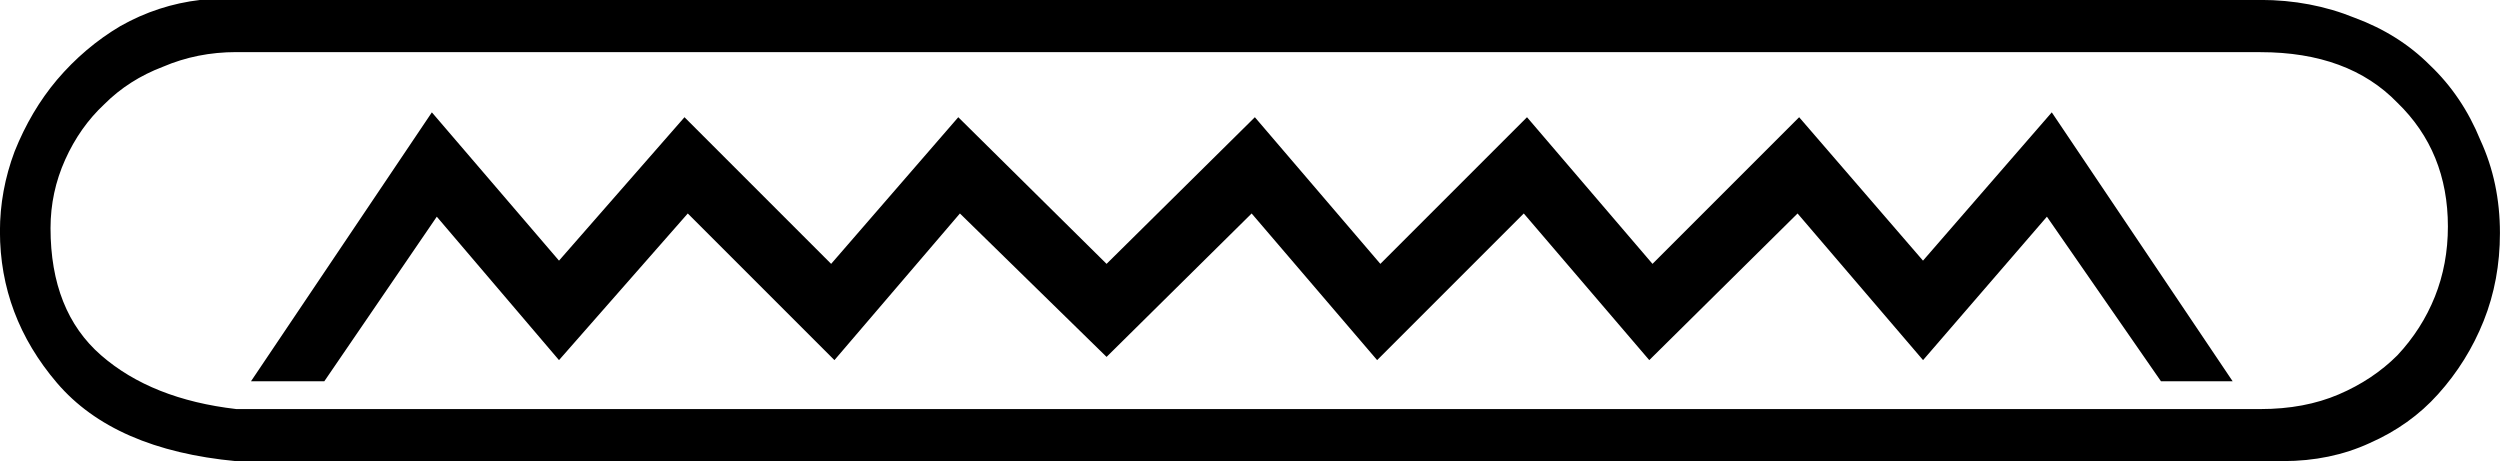 <?xml version="1.0" encoding="UTF-8" standalone="no"?>
<!-- Created with Inkscape (http://www.inkscape.org/) -->

<svg
   xmlns:dc="http://purl.org/dc/elements/1.1/"
   xmlns:cc="http://creativecommons.org/ns#"
   xmlns:rdf="http://www.w3.org/1999/02/22-rdf-syntax-ns#"
   xmlns:svg="http://www.w3.org/2000/svg"
   xmlns="http://www.w3.org/2000/svg"
   xmlns:sodipodi="http://sodipodi.sourceforge.net/DTD/sodipodi-0.dtd"
   xmlns:inkscape="http://www.inkscape.org/namespaces/inkscape"
   width="38.05mm"
   height="7.02mm"
   viewBox="0 0 38.05 7.02"
   version="1.1"
   id="svg7872"
   inkscape:version="0.92.4 (5da689c313, 2019-01-14)"
   sodipodi:docname="N18A.svg">
  <defs
     id="defs7866" />
  <sodipodi:namedview
     id="base"
     pagecolor="#ffffff"
     bordercolor="#666666"
     borderopacity="1.0"
     inkscape:pageopacity="0.0"
     inkscape:pageshadow="2"
     inkscape:zoom="0.35"
     inkscape:cx="32.05358"
     inkscape:cy="-374.14286"
     inkscape:document-units="mm"
     inkscape:current-layer="layer1"
     showgrid="false"
     fit-margin-top="0"
     fit-margin-left="0"
     fit-margin-right="0"
     fit-margin-bottom="0"
     inkscape:window-width="1920"
     inkscape:window-height="1017"
     inkscape:window-x="-8"
     inkscape:window-y="-8"
     inkscape:window-maximized="1" />
  <g
     inkscape:label="Layer 1"
     inkscape:groupmode="layer"
     id="layer1"
     transform="translate(95.793,-42.822)">
    <g
       aria-label="𓈁"
       style="font-style:normal;font-variant:normal;font-weight:normal;font-stretch:normal;font-size:50.8px;line-height:1.25;font-family:sans-serif;-inkscape-font-specification:sans-serif;font-variant-ligatures:normal;font-variant-caps:normal;font-variant-numeric:normal;font-feature-settings:normal;text-align:start;letter-spacing:0px;word-spacing:0px;writing-mode:lr-tb;text-anchor:start;fill:#000000;fill-opacity:1;stroke:none;stroke-width:0.265"
       id="text8426">
      <path
         d="m -78.951,48.254 -2.232,-2.183 -1.91,2.232 -2.232,-2.232 -1.96,2.232 -1.86,-2.183 -1.712,2.505 h -1.116 l 2.753,-4.093 1.935,2.257 1.91,-2.183 2.232,2.232 1.935,-2.232 2.257,2.232 2.257,-2.232 1.91,2.232 2.232,-2.232 1.91,2.232 2.232,-2.232 1.885,2.183 1.96,-2.257 2.753,4.093 h -1.091 l -1.736,-2.505 -1.885,2.183 -1.91,-2.232 -2.257,2.232 -1.91,-2.232 -2.232,2.232 -1.91,-2.232 z m -13.246,1.587 q -1.86,-0.174 -2.729,-1.191 -0.868,-1.017 -0.868,-2.307 0,-0.62 0.223,-1.215 0.248,-0.62 0.645,-1.091 0.422,-0.496 0.967,-0.819 0.571,-0.322 1.215,-0.397 h 31.353 q 0.769,0 1.439,0.273 0.67,0.248 1.141,0.719 0.496,0.471 0.769,1.141 0.298,0.645 0.298,1.414 0,0.719 -0.248,1.339 -0.248,0.62 -0.695,1.116 -0.422,0.471 -1.042,0.744 -0.595,0.273 -1.315,0.273 z m 0,-6.226 q -0.595,0 -1.116,0.223 -0.521,0.198 -0.893,0.571 -0.372,0.347 -0.595,0.843 -0.223,0.496 -0.223,1.042 0,1.265 0.769,1.935 0.769,0.67 2.059,0.819 h 30.807 q 0.67,0 1.191,-0.223 0.521,-0.223 0.893,-0.595 0.372,-0.397 0.571,-0.893 0.198,-0.496 0.198,-1.067 0,-1.141 -0.769,-1.885 -0.744,-0.769 -2.084,-0.769 z"
         style="stroke-width:0.265"
         id="path8428"
         inkscape:connector-curvature="0" />
    </g>
  </g>
</svg>
